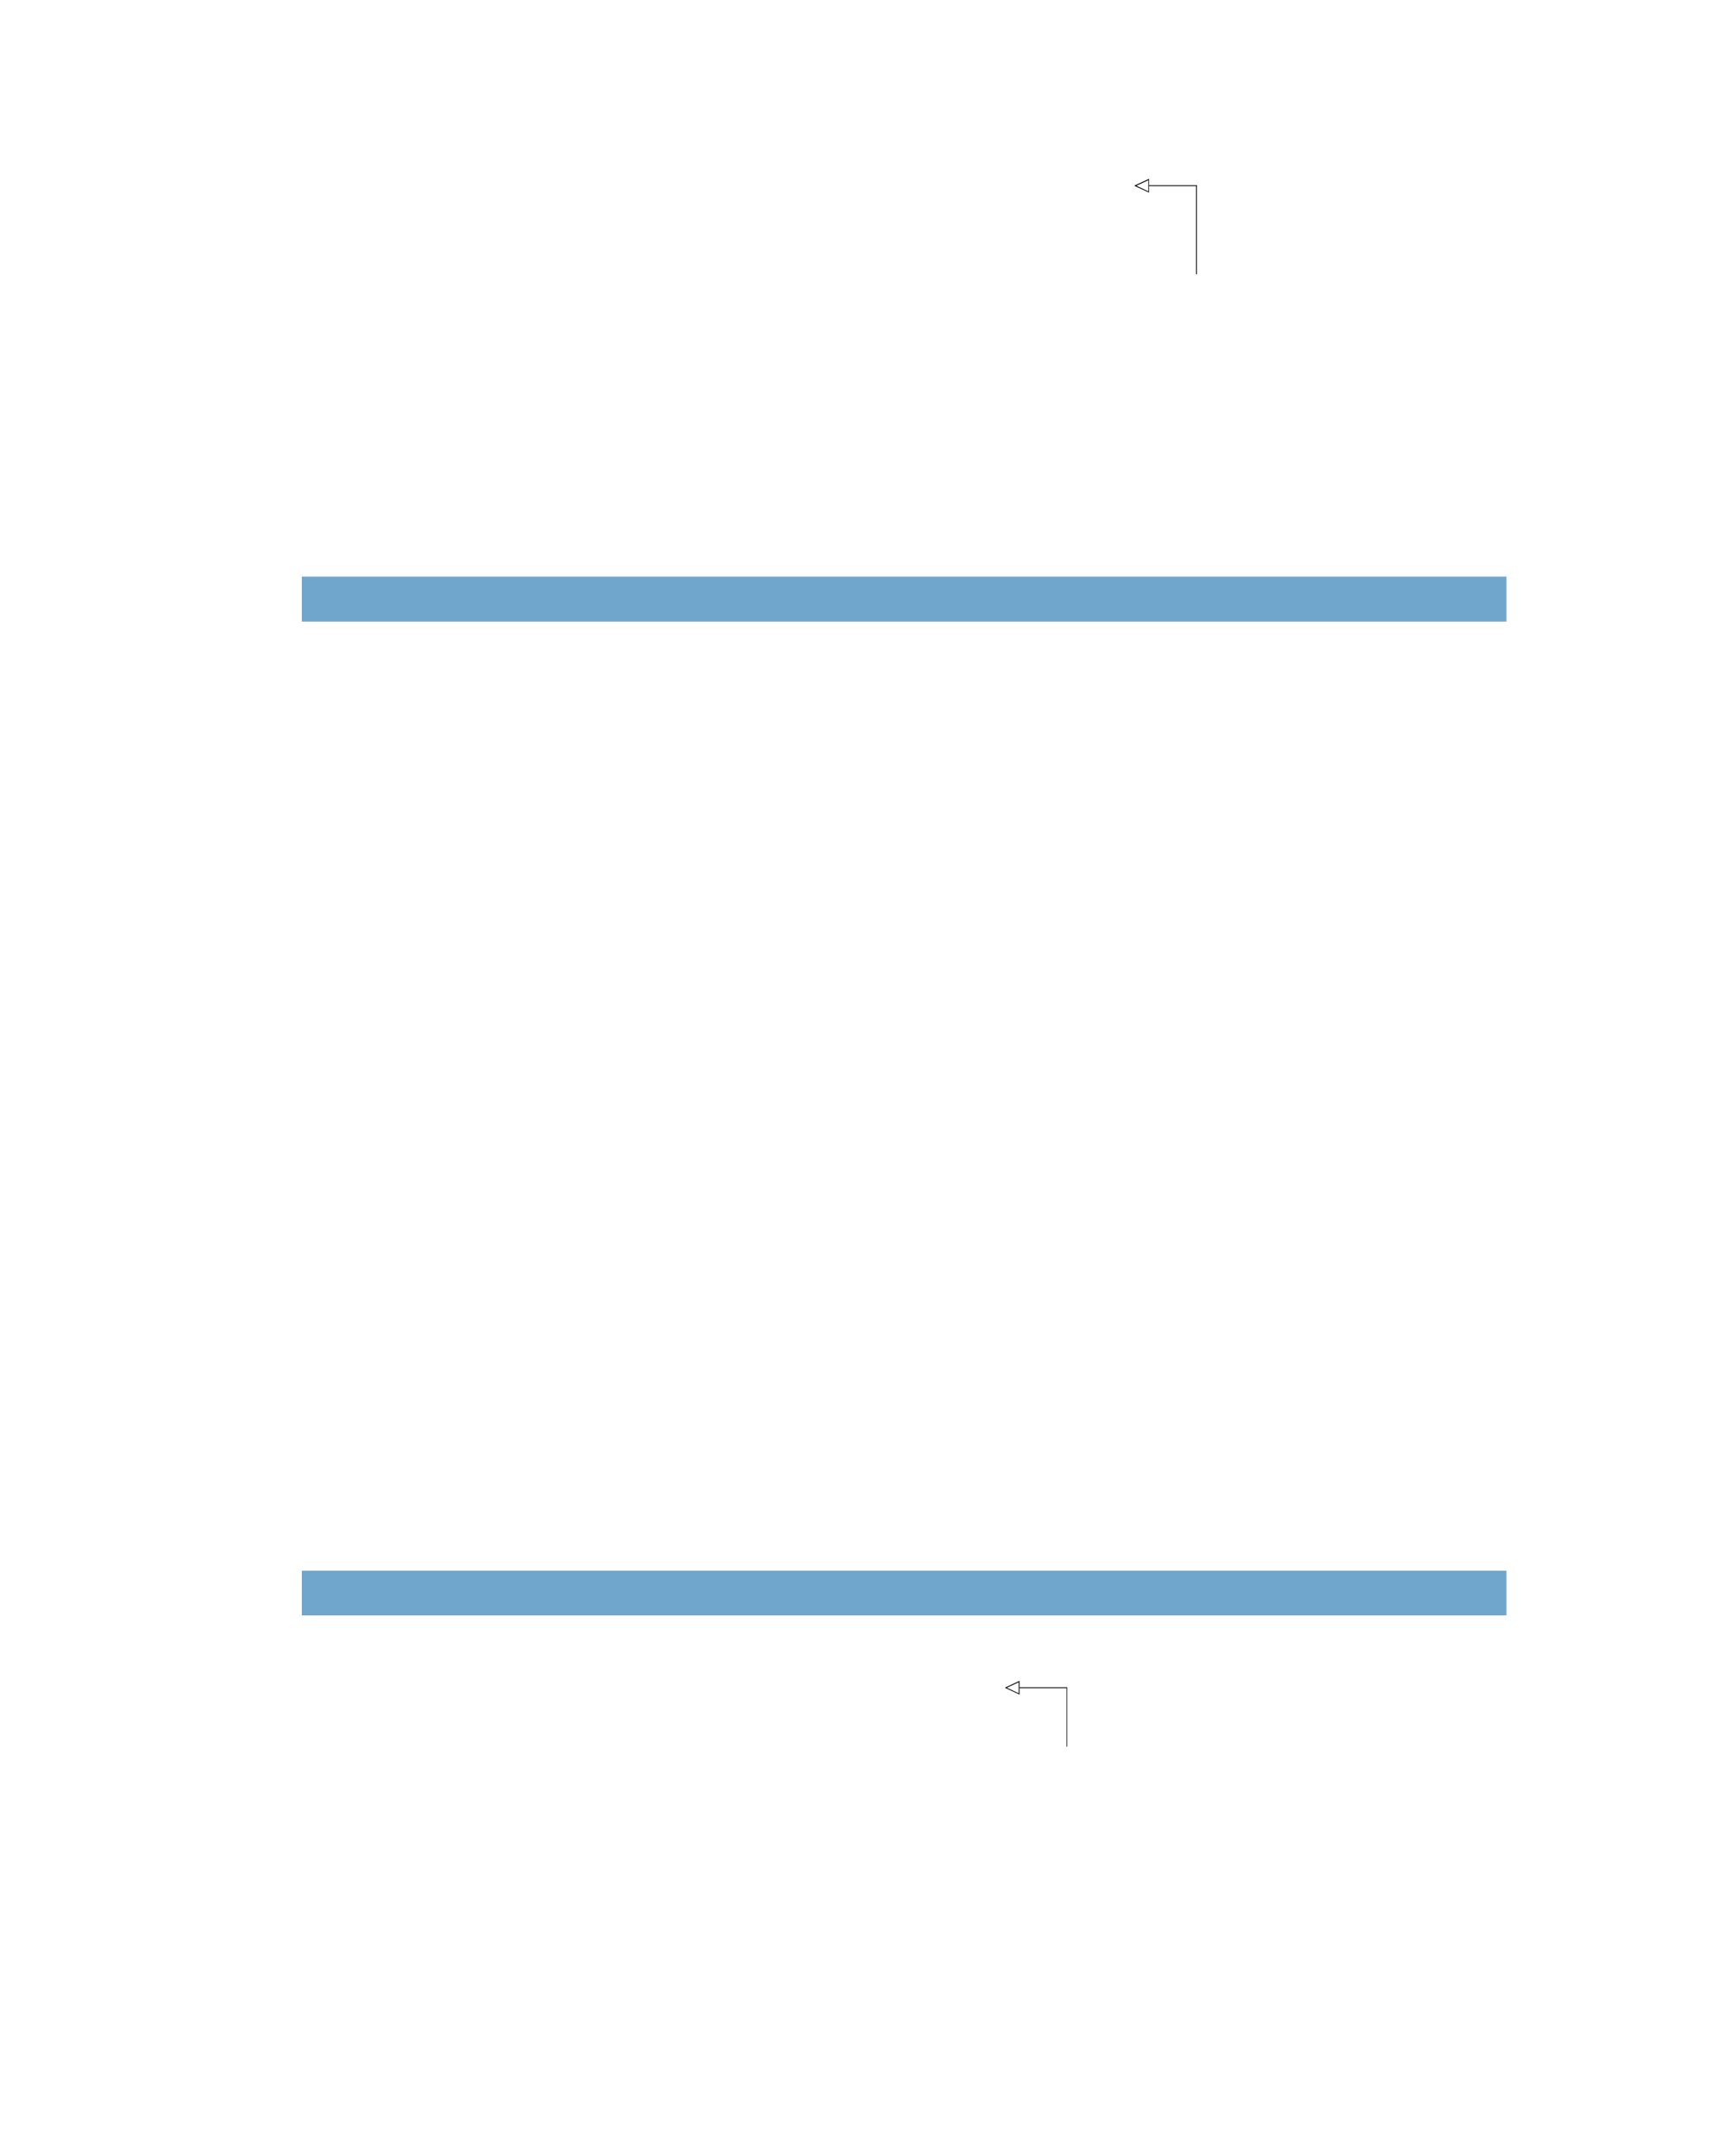 <?xml version="1.0" encoding="UTF-8" standalone="no"?>
<!DOCTYPE svg PUBLIC "-//W3C//DTD SVG 1.1//EN"
"http://www.w3.org/Graphics/SVG/1.1/DTD/svg11.dtd">
<svg viewBox="0 0 811 1017" version="1.1" xmlns="http://www.w3.org/2000/svg" xmlns:xlink="http://www.w3.org/1999/xlink">
<defs>
<clipPath id="c0_215"><path d="M466,823.9V791H681.2v32.9Z"/></clipPath>
<style type="text/css"><![CDATA[
.g0_215{
fill: #70A6CC;
}
.g1_215{
}
]]></style>
</defs>
<path d="M142.4,293.2H710.7V272H142.4v21.2Z" class="g0_215"/>
<path d="M142.4,762H710.7V740.9H142.4V762Z" class="g0_215"/>
<path d="M542.1,87.6v3.2l-.3,-.1l-6.3,-2.9l-.3,-.2l.3,-.2l6.3,-2.9l.3,-.1v.3l-.1,.2l-6.3,2.9l-.2,-.4h.2l6.3,3l-.2,.3V87.6Z" class="g1_215"/>
<path d="M541.8,87.6h.3V84.7h-.3v2.9Z" class="g1_215"/>
<path d="M542.1,87.8h22.6v-.4H542.1v.4Z" class="g1_215"/>
<path d="M564.3,129.4h.4V87.6h-.4v41.8Z" class="g1_215"/>
<path d="M481,796.1v3.2l-.3,-.1l-6.2,-2.9l-.4,-.2l.4,-.2l6.2,-2.9l.3,-.1v.3l-.1,.2l-6.3,2.9l-.1,-.4h.1l6.3,3l-.2,.3l-.1,-.1v-3Z" class="g1_215"/>
<path d="M480.6,796.1h.4v-2.9h-.4v2.9Z" class="g1_215"/>
<path d="M481,796.3h22.5v-.4H481v.4Z" class="g1_215"/>
<g clip-path="url(#c0_215)">
<path d="M503.2,823.9h.3V796.1h-.3v27.8Z" class="g1_215"/>
</g>
</svg>